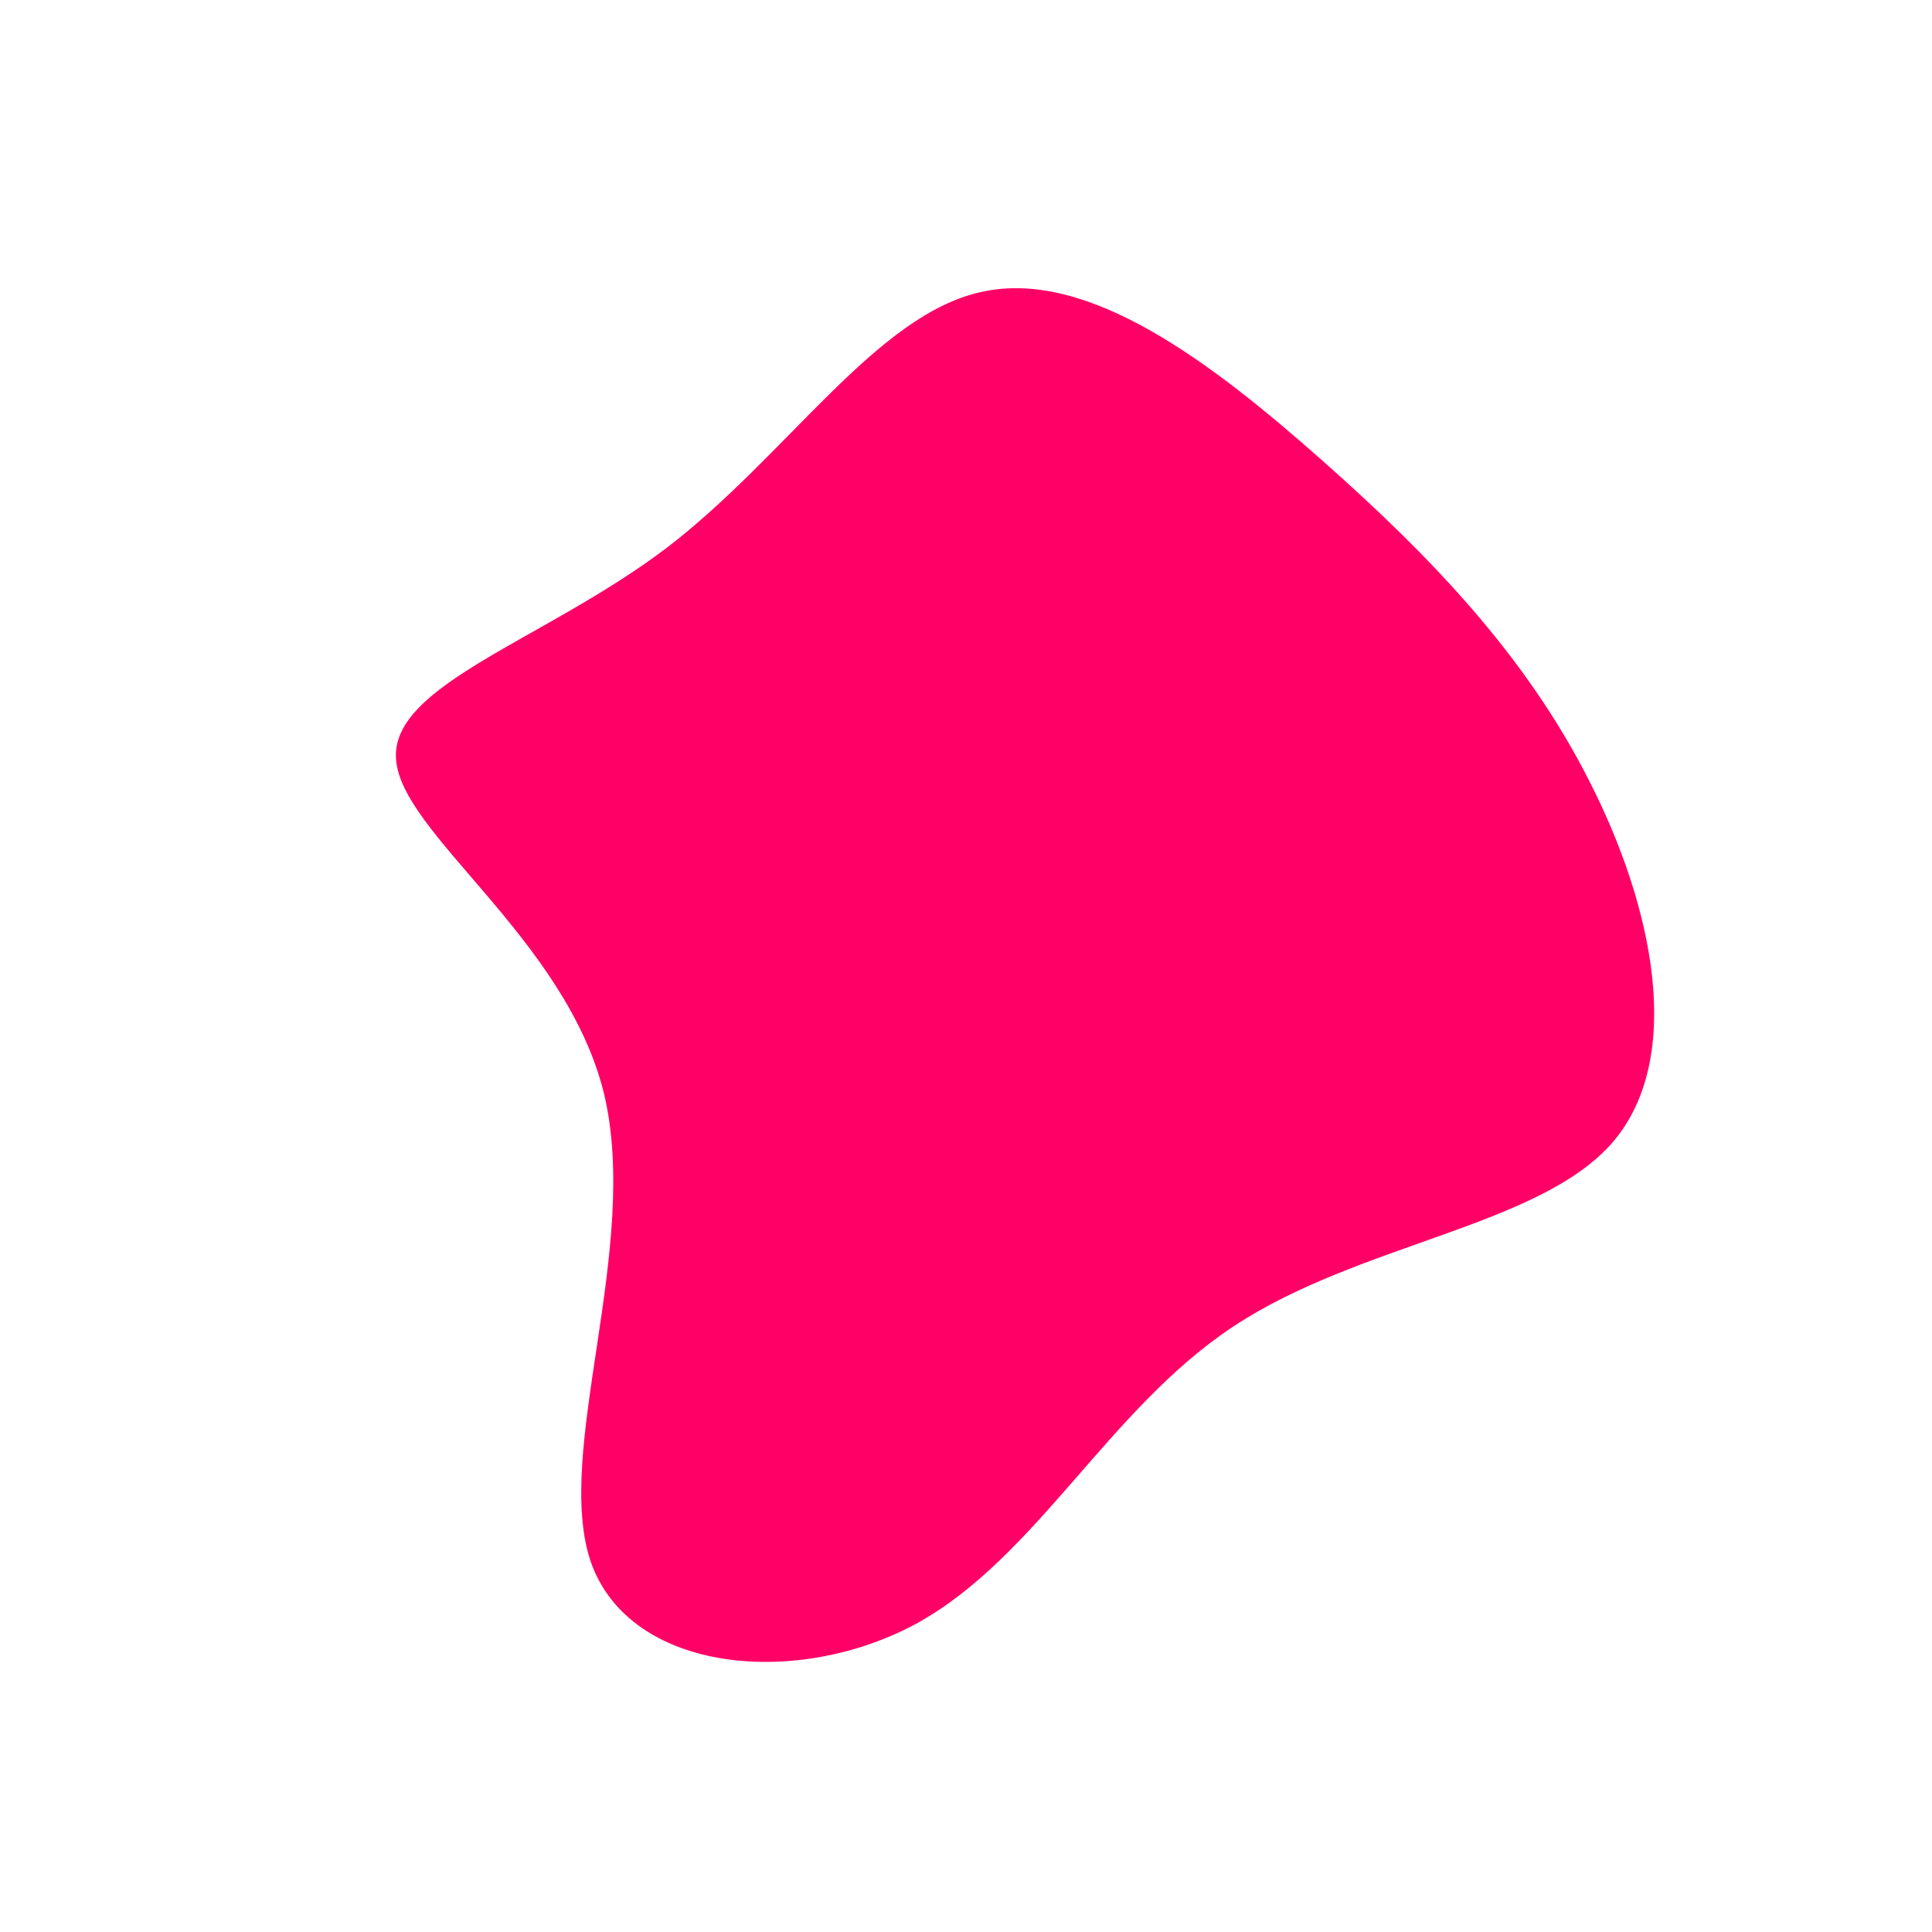 <?xml version="1.0" standalone="no"?>
<svg viewBox="0 0 200 200" xmlns="http://www.w3.org/2000/svg">
  <path fill="#FF0066" d="M36.8,-52.4C48.1,-42.4,57.9,-32.2,64.5,-19.2C71.1,-6.3,74.5,9.5,66.9,18.3C59.3,27,40.7,28.7,27.7,37.3C14.8,45.8,7.4,61.1,-5,68C-17.4,74.8,-34.7,73.2,-38.8,61.8C-42.8,50.4,-33.6,29.2,-37.5,13.1C-41.5,-2.9,-58.5,-13.7,-59,-21.4C-59.6,-29.1,-43.7,-33.7,-31.1,-43.2C-18.5,-52.8,-9.3,-67.5,1.7,-69.8C12.7,-72.2,25.5,-62.4,36.8,-52.4Z" transform="translate(100 100)" />
</svg>
